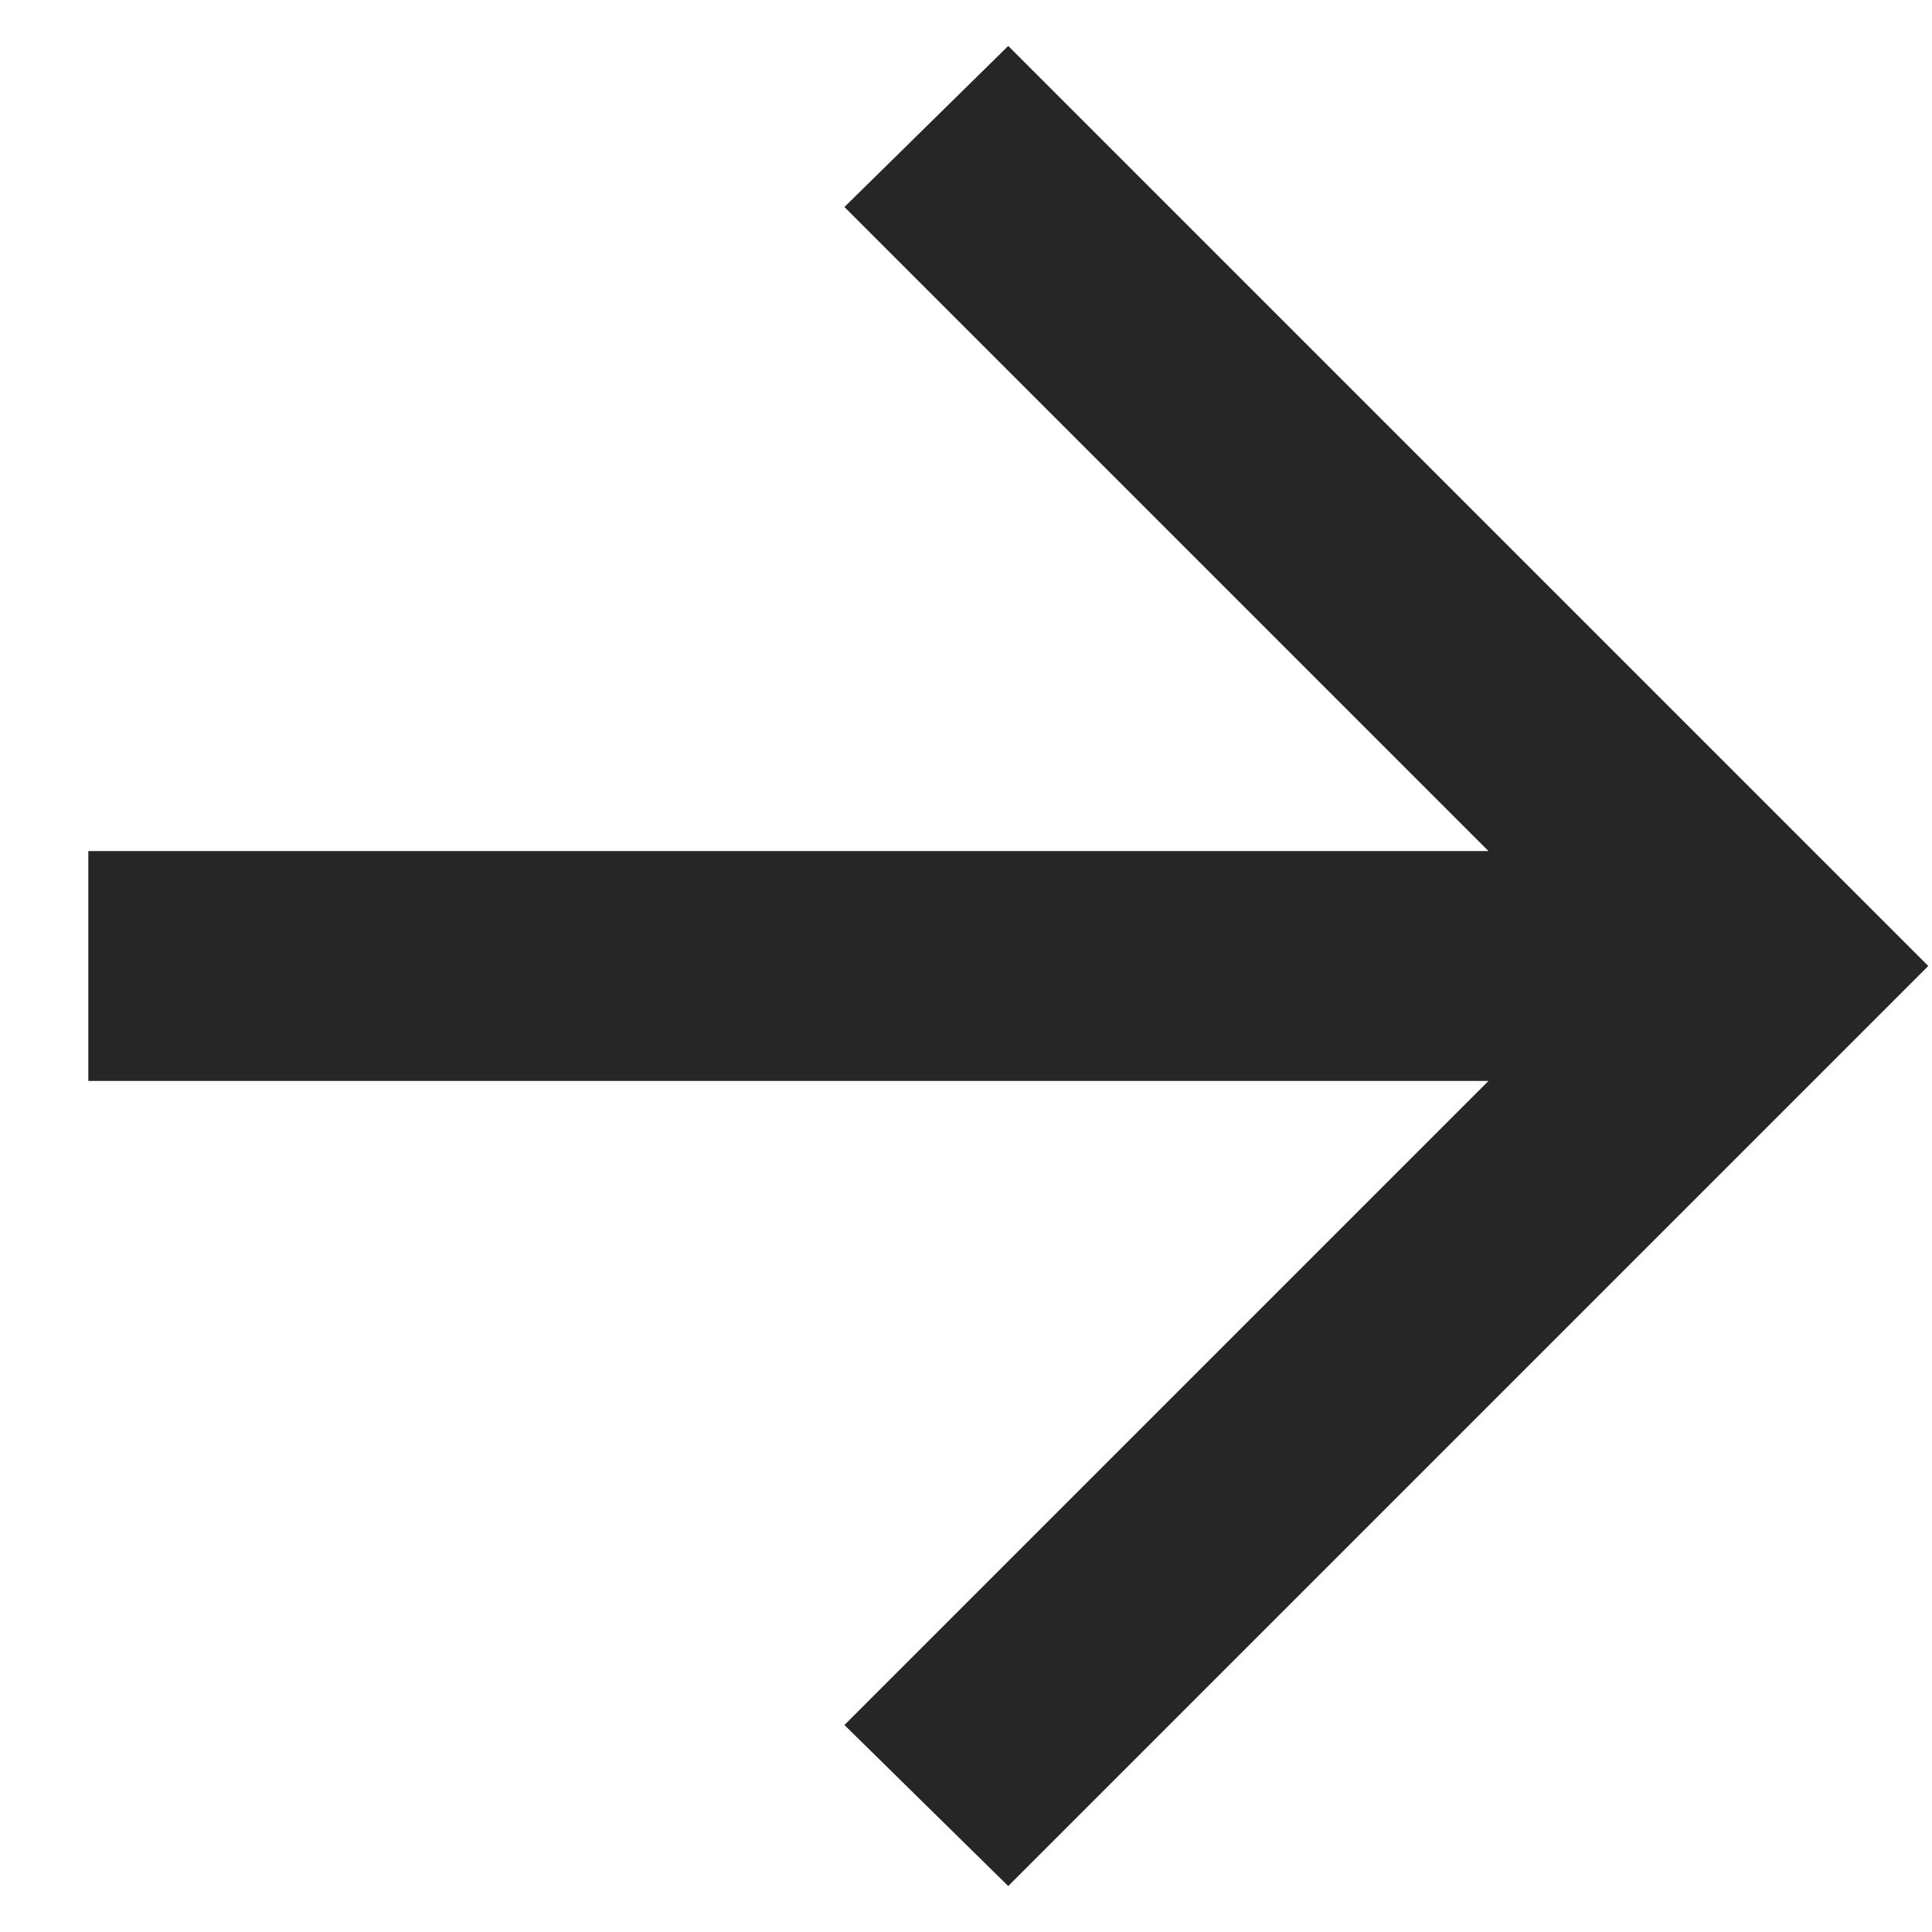 <svg width="14" height="14" viewBox="0 0 14 14" fill="none" xmlns="http://www.w3.org/2000/svg">
<path d="M7.306 13.667L6.119 12.5L10.786 7.833H0.64V6.167H10.786L6.119 1.5L7.306 0.333L13.973 7L7.306 13.667Z" fill="#262627"/>
</svg>
